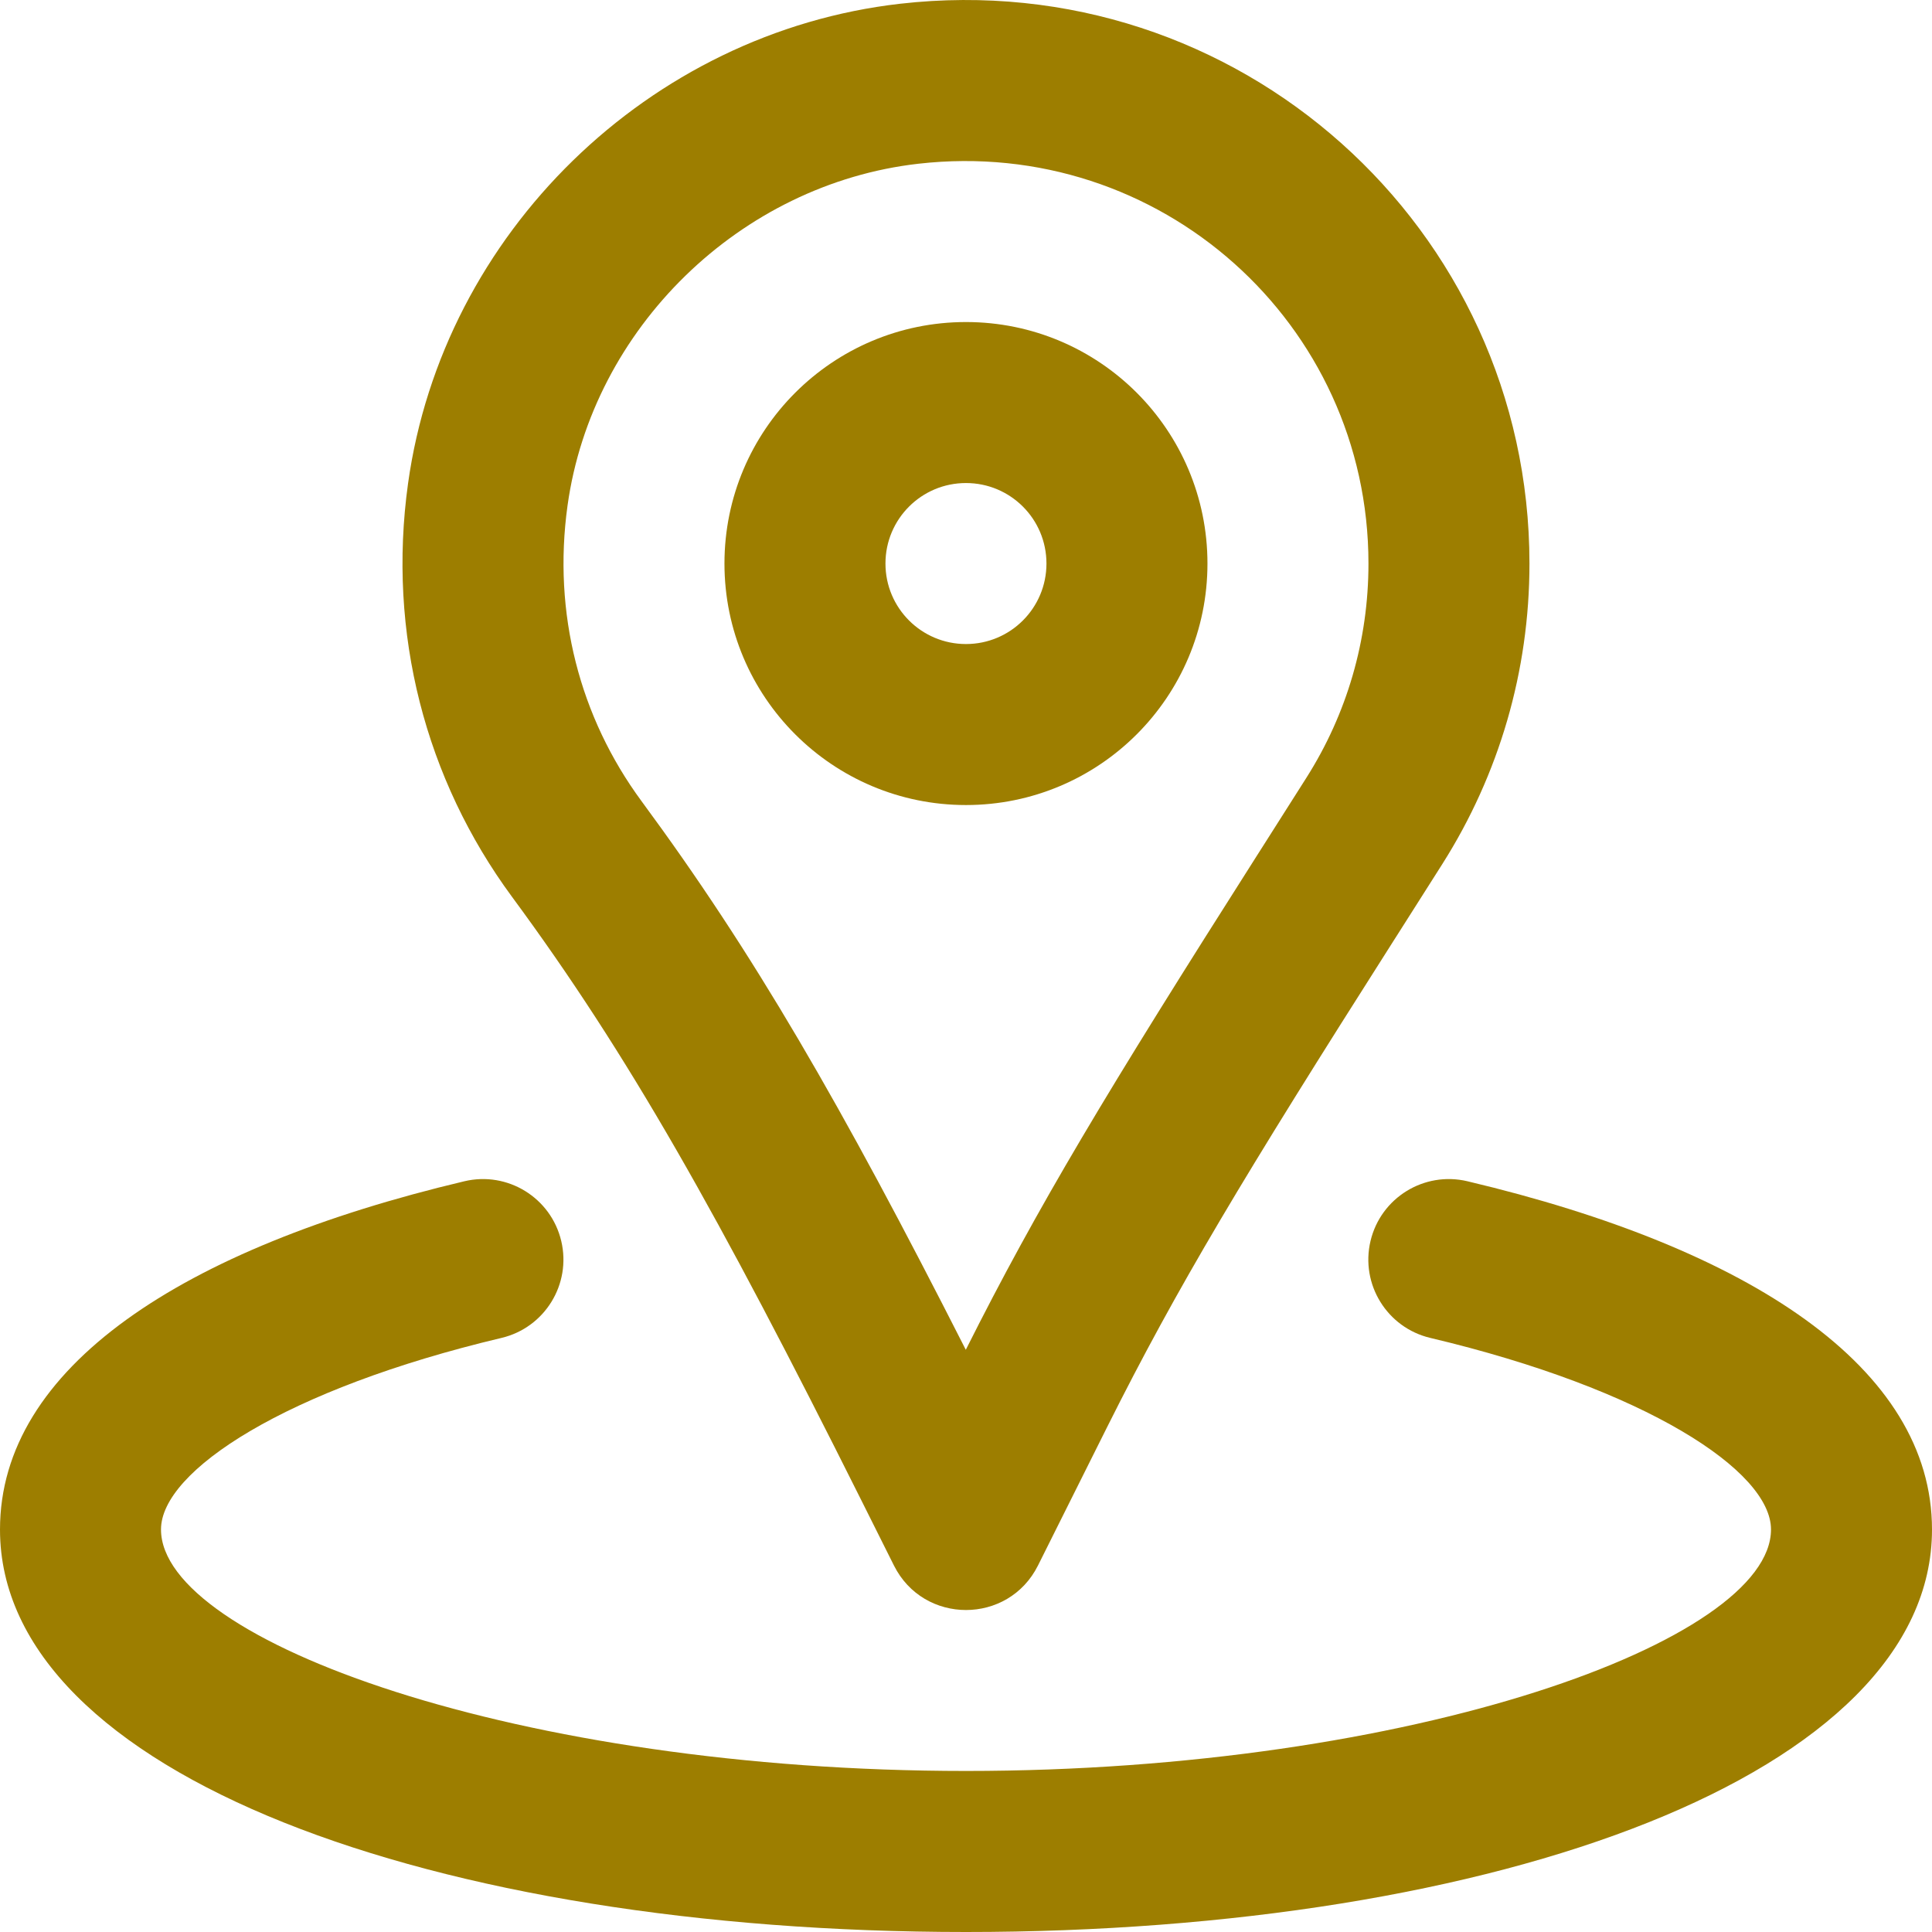 <svg width="48" height="48" viewBox="0 0 48 48" fill="none" xmlns="http://www.w3.org/2000/svg">
<path d="M23.999 20.001C27.314 20.001 29.999 17.315 29.999 14.001C29.999 10.686 27.314 8.001 23.999 8.001C20.685 8.001 17.999 10.686 17.999 14.001C17.999 17.315 20.685 20.001 23.999 20.001ZM23.999 12.001C25.105 12.001 25.999 12.895 25.999 14.001C25.999 15.106 25.105 16.001 23.999 16.001C22.894 16.001 21.999 15.106 21.999 14.001C21.999 12.895 22.894 12.001 23.999 12.001Z" fill="#9D7E00"/>
<path d="M21.396 37.267L22.21 38.895C22.948 40.369 25.051 40.369 25.788 38.895L27.512 35.444C29.243 31.985 30.881 29.255 34.615 23.386L34.712 23.234C35.261 22.371 35.526 21.954 35.841 21.456C37.243 19.241 37.999 16.676 37.999 14.001C37.999 5.654 30.748 -0.861 22.363 0.093C16.124 0.805 11.002 5.797 10.138 12.011C9.621 15.732 10.57 19.361 12.719 22.279C15.609 26.197 17.835 30.147 21.396 37.267ZM14.1 12.562C14.712 8.156 18.39 4.572 22.816 4.068C28.821 3.384 33.999 8.036 33.999 14.001C33.999 15.912 33.462 17.737 32.461 19.317C32.148 19.811 31.884 20.227 31.337 21.087L31.24 21.239C27.476 27.156 25.785 29.97 23.995 33.535C20.883 27.407 18.72 23.675 15.939 19.905C14.403 17.82 13.729 15.238 14.1 12.562Z" fill="#9D7E00"/>
<path d="M36.458 29.348C35.383 29.093 34.305 29.757 34.05 30.832C33.795 31.907 34.46 32.985 35.535 33.24C40.898 34.511 44 36.547 44 37.999C44 40.763 35.099 43.999 24 43.999C12.9 43.999 4 40.764 4 37.999C4 36.546 7.099 34.511 12.46 33.24C13.534 32.985 14.199 31.907 13.944 30.832C13.689 29.757 12.611 29.093 11.537 29.348C4.519 31.012 0 33.979 0 38C0 44.075 10.794 48 24 48C37.205 48 48 44.075 48 38C48 33.979 43.478 31.012 36.458 29.348Z" fill="#9D7E00"/>
</svg>

